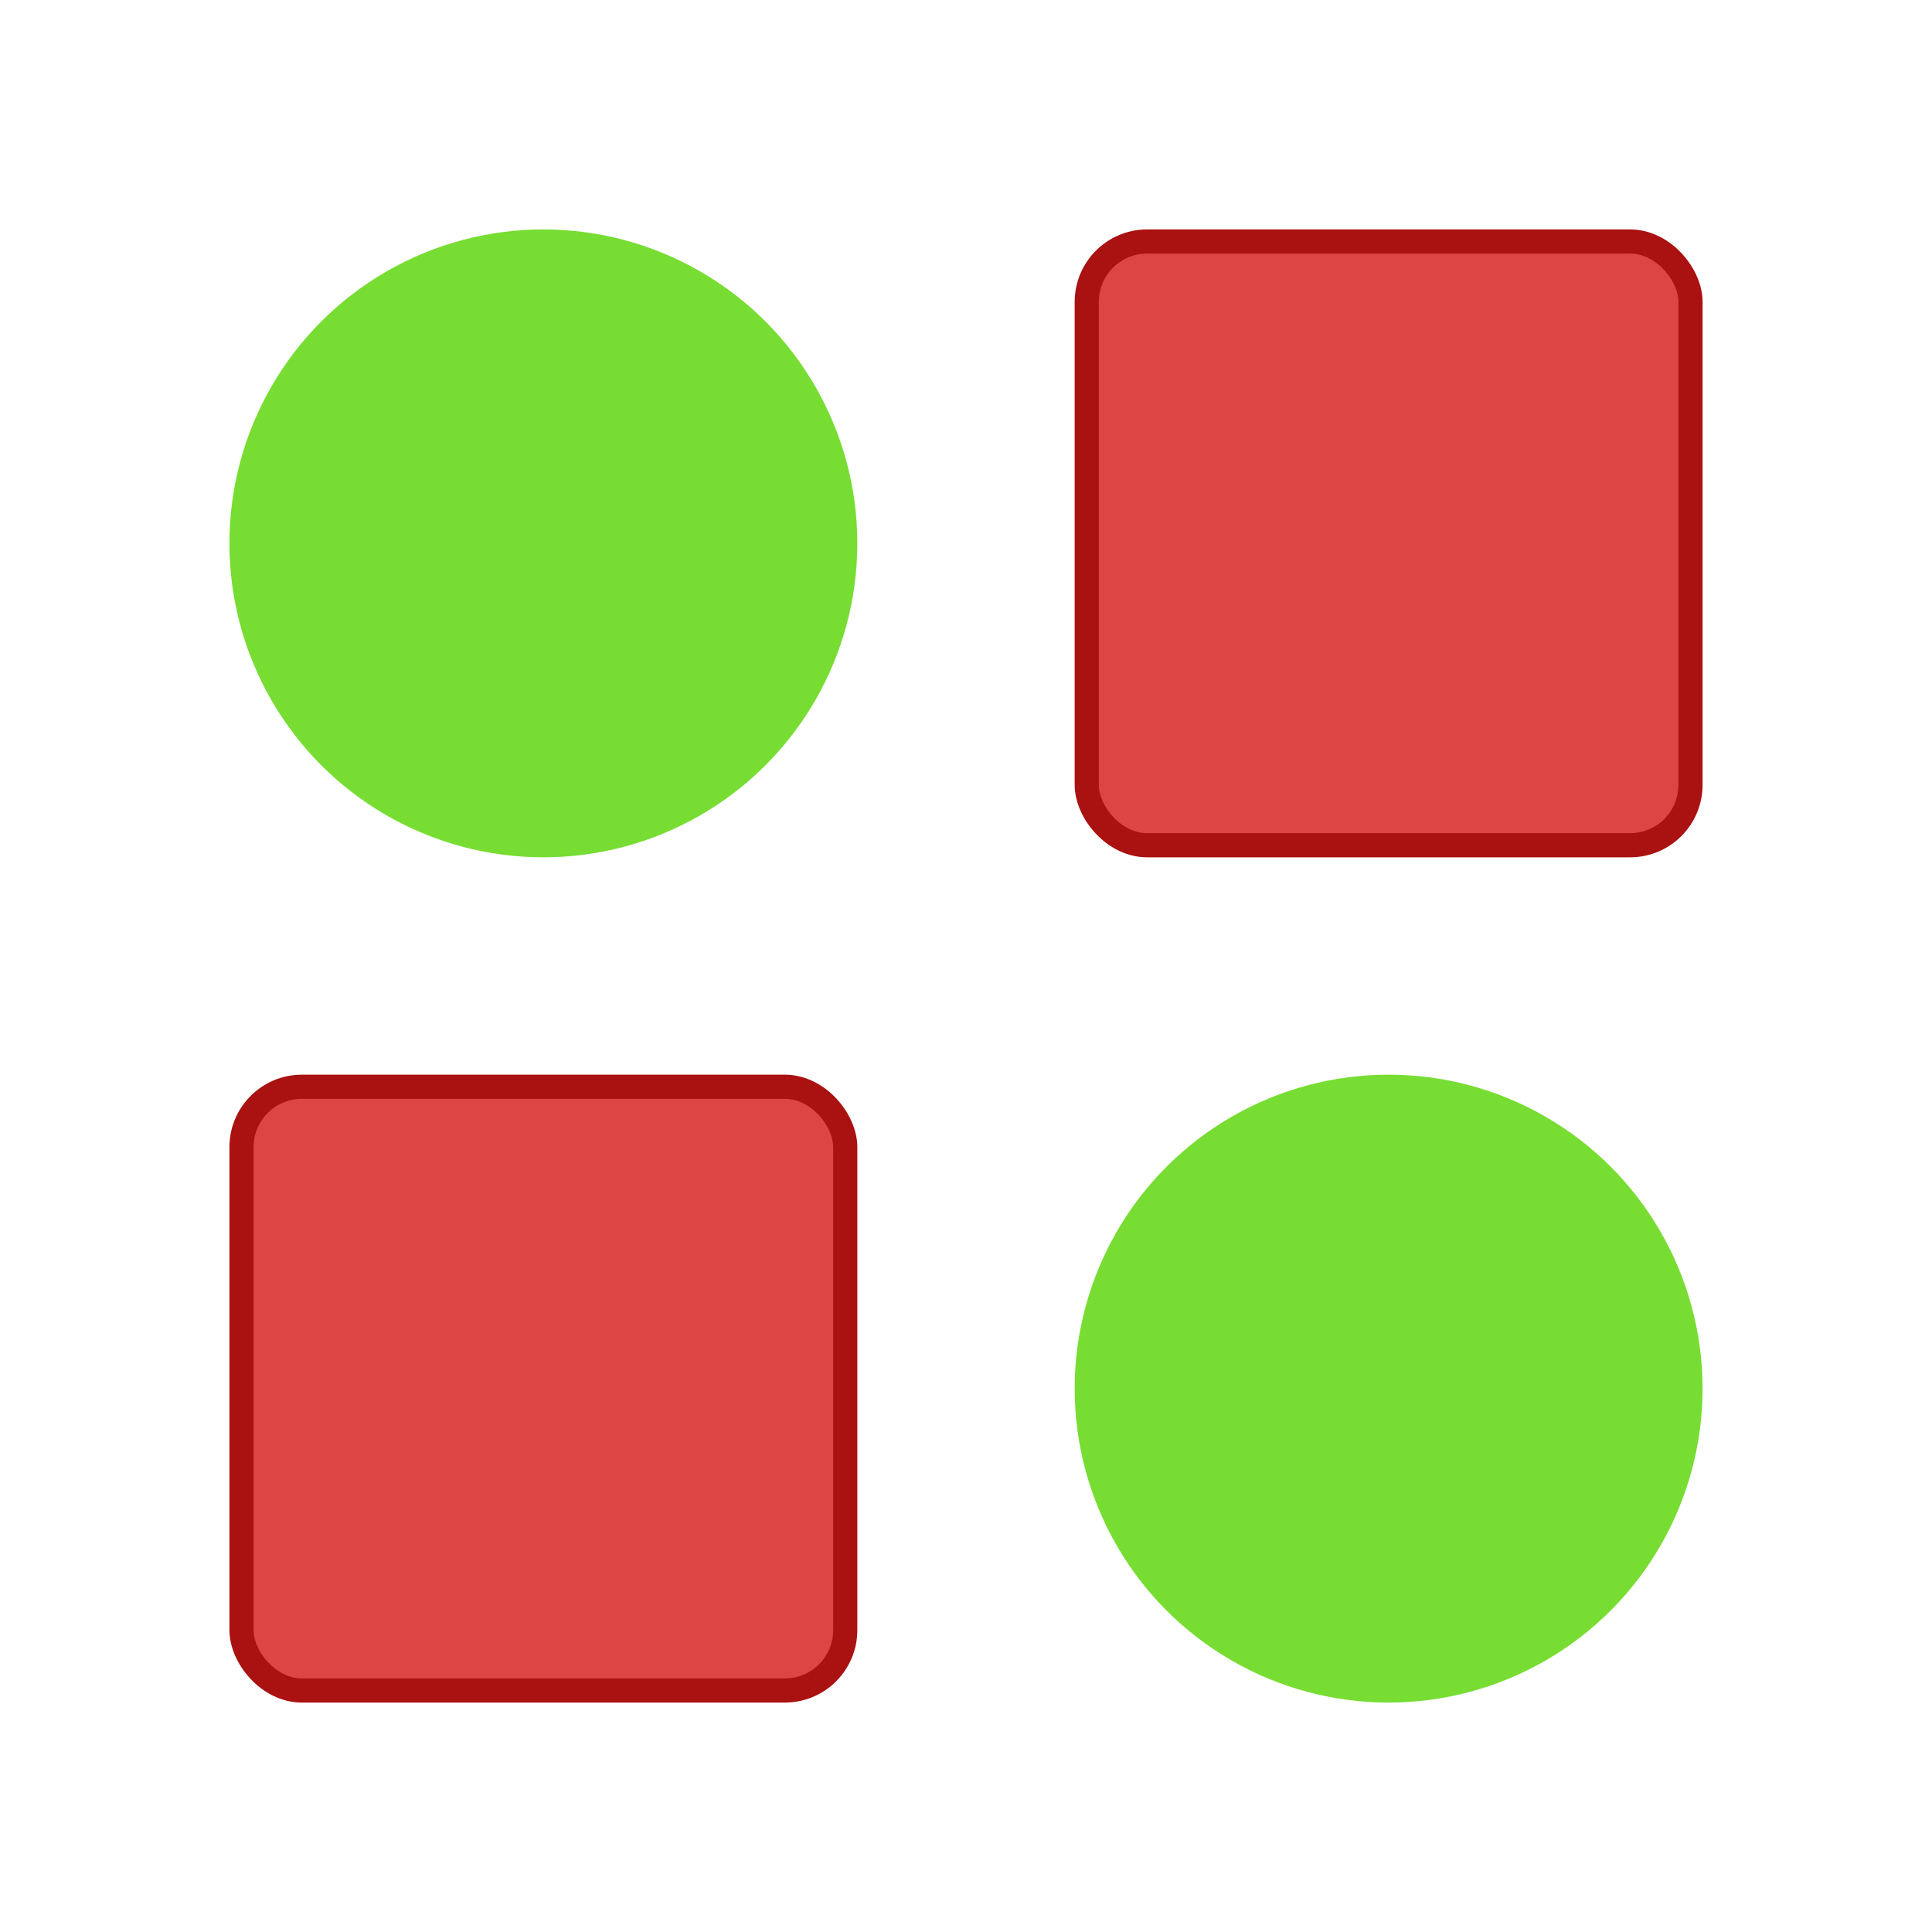 <svg viewBox="0 0 320 320" xmlns="http://www.w3.org/2000/svg" xmlns:xlink="http://www.w3.org/1999/xlink">
  <defs>
    <rect id="truthy-false-value" width="100" height="100" x="-50" y="-50" rx="10" ry="10" fill="#d44" stroke="#a11" stroke-width="4" />
    <circle id="truthy-true-value" r="50" fill="#7d3" stroke="#7d3" stroke-width="4" />
  </defs>
  <!-- canvas background -->
  <rect x="0" y="0" width="100%" height="100%" fill="#fff" />
  <!-- table values -->
  <g>
    <!-- top-left -->
    <use xlink:href="#truthy-true-value" x="90" y="90" />
    <!-- top-right -->
    <use xlink:href="#truthy-false-value" x="230" y="90" />
    <!-- bottom-left -->
    <use xlink:href="#truthy-false-value" x="90" y="230" />
    <!-- bottom-right -->
    <use xlink:href="#truthy-true-value" x="230" y="230" />
  </g>
</svg>
